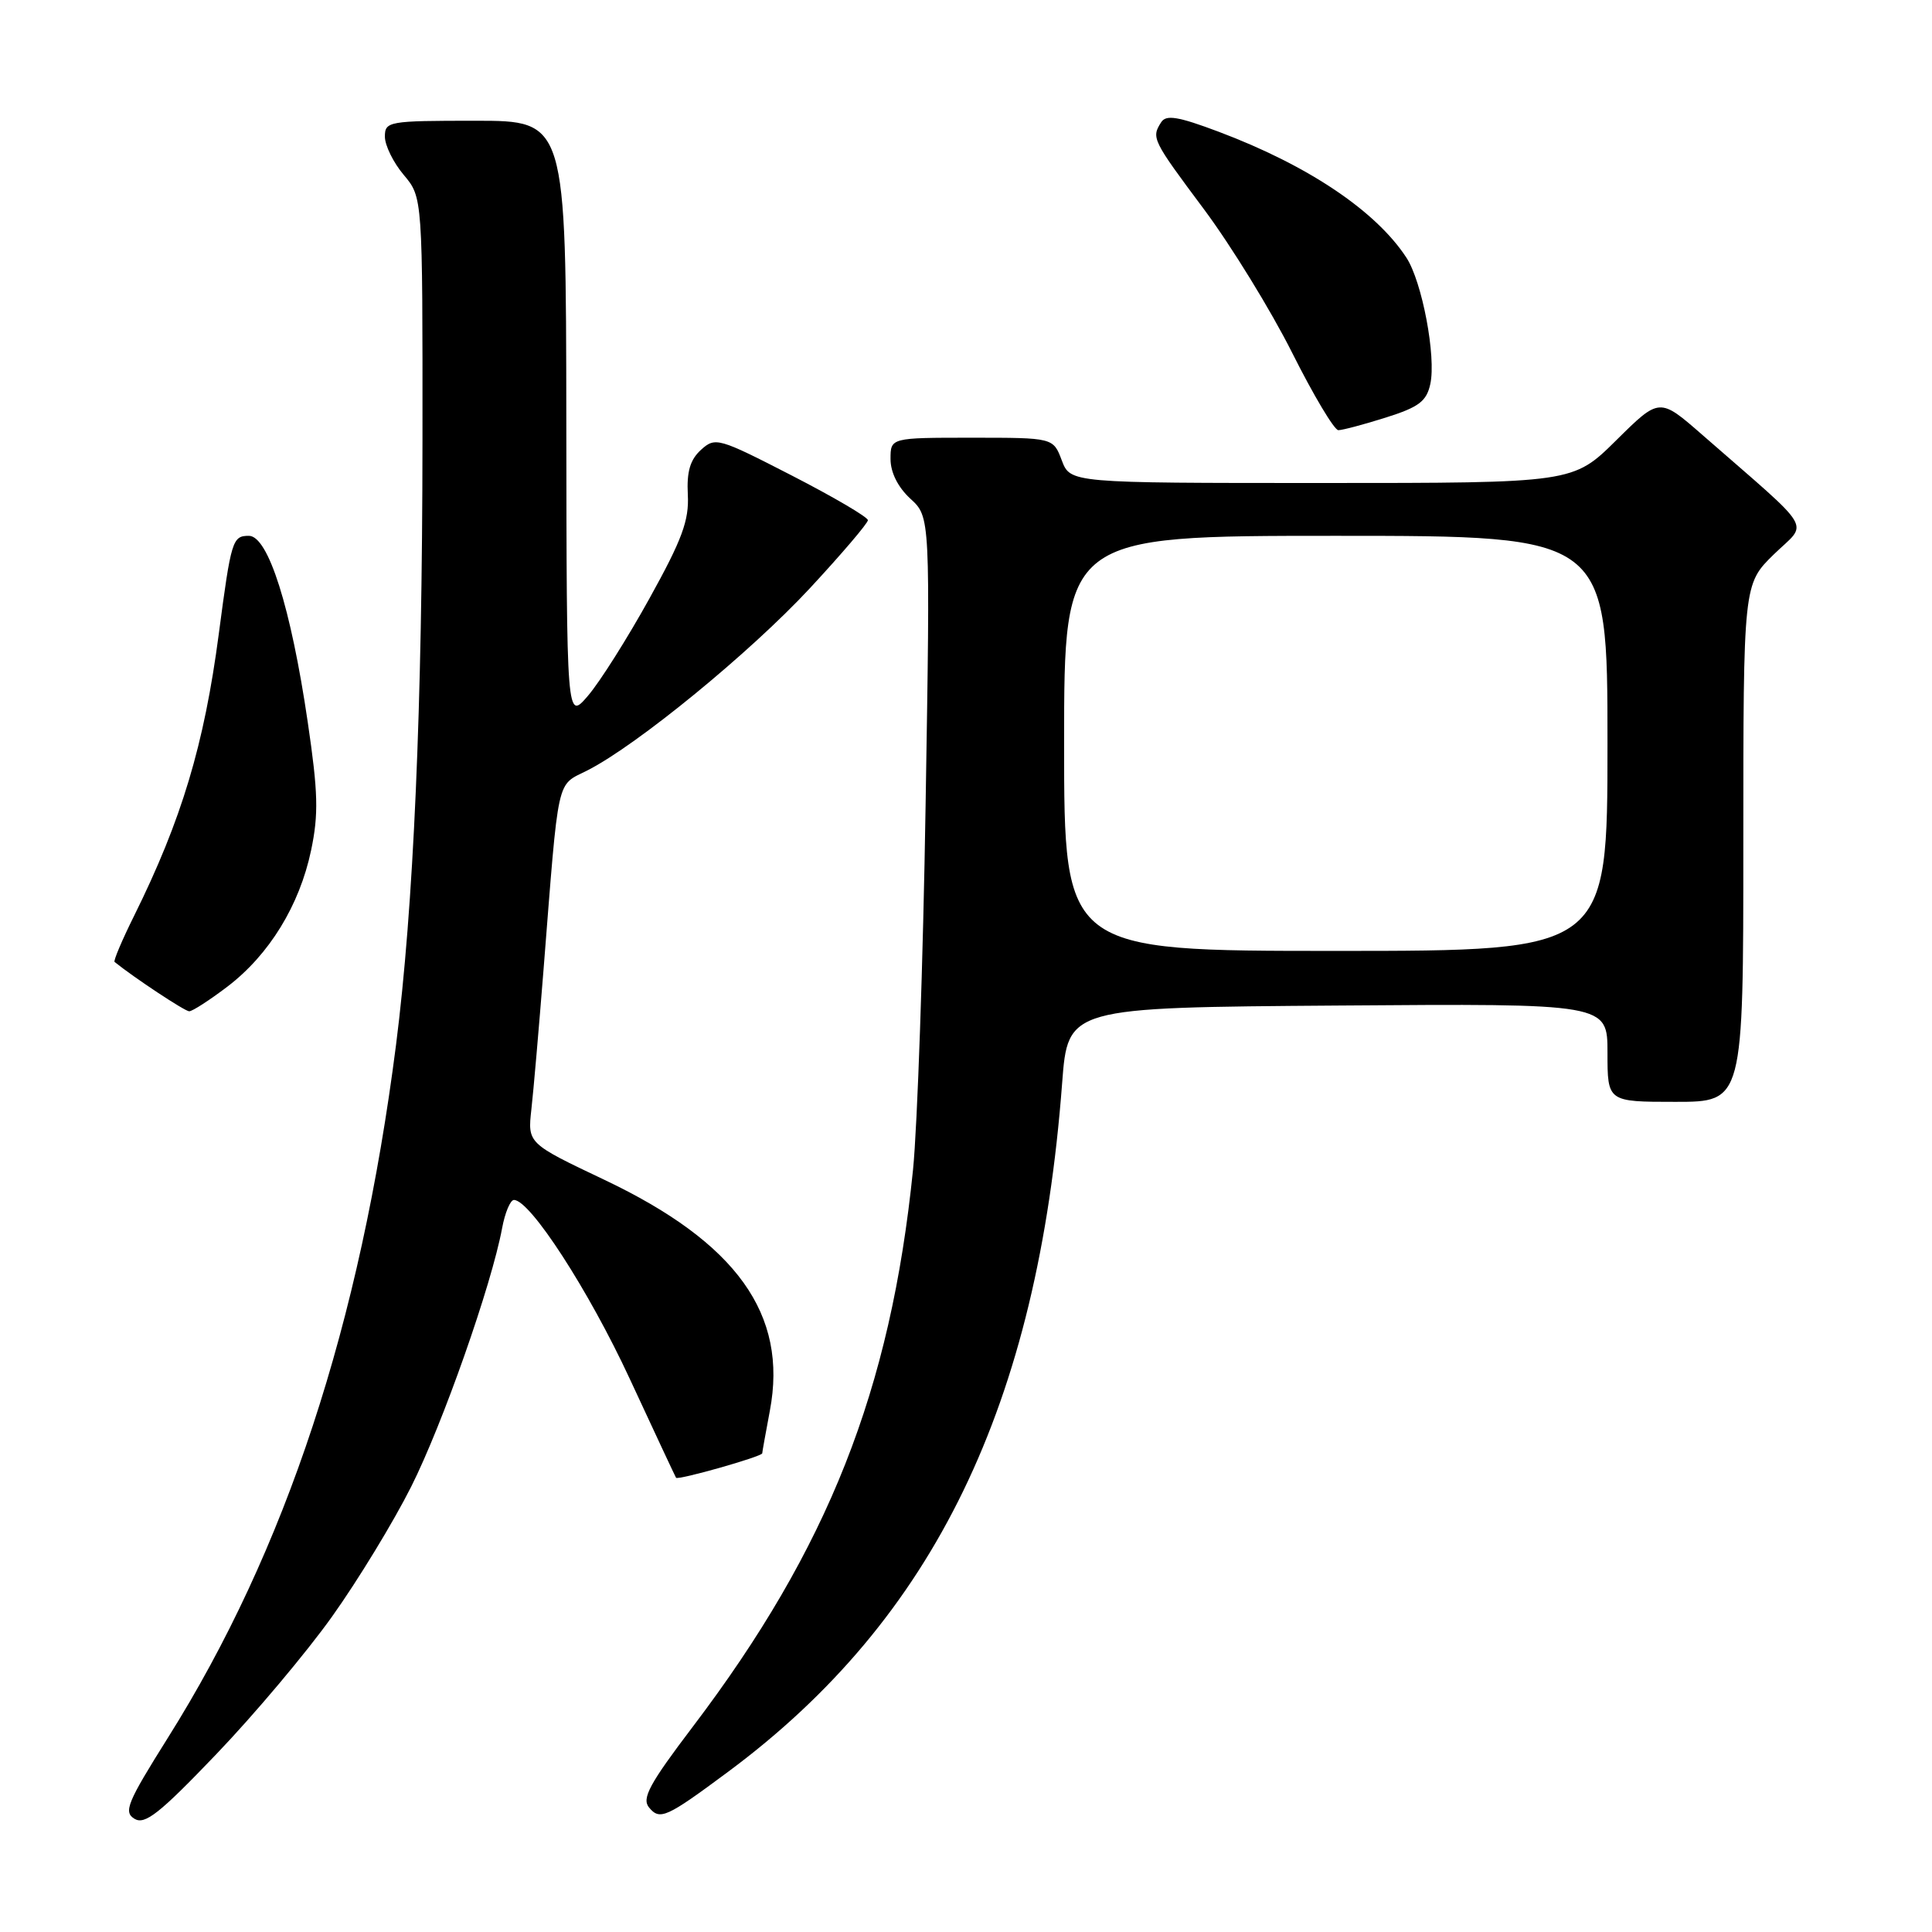 <?xml version="1.0" encoding="UTF-8" standalone="no"?>
<!DOCTYPE svg PUBLIC "-//W3C//DTD SVG 1.1//EN" "http://www.w3.org/Graphics/SVG/1.1/DTD/svg11.dtd" >
<svg xmlns="http://www.w3.org/2000/svg" xmlns:xlink="http://www.w3.org/1999/xlink" version="1.1" viewBox="0 0 256 256">
 <g >
 <path fill="currentColor"
d=" M 44.01 214.19 C 47.42 209.41 52.13 201.68 54.48 197.00 C 58.65 188.71 65.13 170.27 66.53 162.75 C 66.91 160.69 67.62 159.00 68.10 159.00 C 70.25 159.00 78.01 170.98 83.44 182.69 C 86.71 189.74 89.47 195.64 89.58 195.81 C 89.82 196.17 101.00 193.00 101.00 192.57 C 101.00 192.40 101.46 189.87 102.01 186.93 C 104.43 174.17 97.61 164.65 80.08 156.33 C 69.91 151.50 69.91 151.50 70.41 147.00 C 70.69 144.53 71.41 136.20 72.02 128.50 C 74.09 102.28 73.66 104.21 77.86 102.07 C 84.45 98.71 99.38 86.48 107.30 77.96 C 111.53 73.40 115.00 69.33 115.00 68.93 C 115.00 68.52 110.46 65.86 104.92 63.01 C 95.19 58.01 94.78 57.89 92.89 59.60 C 91.45 60.91 90.98 62.48 91.14 65.55 C 91.32 68.96 90.38 71.50 86.06 79.29 C 83.15 84.55 79.49 90.35 77.92 92.18 C 75.08 95.50 75.08 95.50 75.04 55.75 C 75.00 16.00 75.00 16.00 63.00 16.00 C 51.47 16.00 51.00 16.08 51.00 18.11 C 51.00 19.26 52.12 21.55 53.50 23.18 C 56.00 26.15 56.00 26.15 55.98 58.33 C 55.96 93.85 54.80 120.23 52.47 138.50 C 47.74 175.45 37.88 205.40 22.23 230.29 C 16.85 238.86 16.34 240.10 17.82 241.00 C 19.20 241.83 21.11 240.33 28.65 232.45 C 33.69 227.19 40.60 218.98 44.01 214.19 Z  M 96.52 234.74 C 123.79 214.49 137.52 186.17 140.74 143.50 C 141.50 133.50 141.50 133.50 177.25 133.24 C 213.00 132.97 213.00 132.97 213.00 139.49 C 213.00 146.00 213.00 146.00 222.00 146.00 C 231.00 146.00 231.00 146.00 231.00 111.70 C 231.00 77.41 231.00 77.41 235.05 73.45 C 239.61 69.01 240.72 70.86 225.52 57.58 C 219.89 52.67 219.89 52.67 214.17 58.33 C 208.44 64.00 208.44 64.00 175.13 64.00 C 141.83 64.00 141.83 64.00 140.69 61.00 C 139.56 58.00 139.56 58.00 128.78 58.00 C 118.00 58.00 118.00 58.00 118.00 60.83 C 118.00 62.60 118.98 64.56 120.63 66.08 C 123.27 68.50 123.27 68.50 122.65 106.50 C 122.32 127.40 121.56 149.22 120.98 155.00 C 118.02 184.20 109.73 205.15 91.82 228.77 C 86.05 236.37 85.01 238.30 86.00 239.50 C 87.44 241.24 88.28 240.86 96.52 234.74 Z  M 30.15 130.72 C 35.68 126.50 39.69 119.96 41.22 112.68 C 42.23 107.88 42.15 105.00 40.78 95.70 C 38.55 80.50 35.54 71.00 32.98 71.00 C 30.80 71.00 30.63 71.56 28.99 84.00 C 27.06 98.67 24.06 108.66 17.77 121.35 C 16.17 124.57 15.01 127.32 15.18 127.46 C 17.74 129.53 24.49 134.00 25.07 134.00 C 25.50 134.00 27.78 132.52 30.15 130.72 Z  M 183.62 55.33 C 188.00 53.95 189.02 53.18 189.52 50.90 C 190.32 47.27 188.44 37.32 186.35 34.13 C 182.29 27.93 173.31 21.91 161.49 17.46 C 156.09 15.43 154.51 15.17 153.86 16.20 C 152.54 18.27 152.67 18.53 159.54 27.74 C 163.13 32.56 168.39 41.11 171.22 46.75 C 174.05 52.39 176.80 57.00 177.34 57.00 C 177.88 57.00 180.71 56.25 183.62 55.33 Z  M 141.00 98.50 C 141.00 71.00 141.00 71.00 177.00 71.00 C 213.00 71.00 213.00 71.00 213.00 98.50 C 213.00 126.00 213.00 126.00 177.00 126.00 C 141.00 126.00 141.00 126.00 141.00 98.50 Z "/>
</g>
</svg>